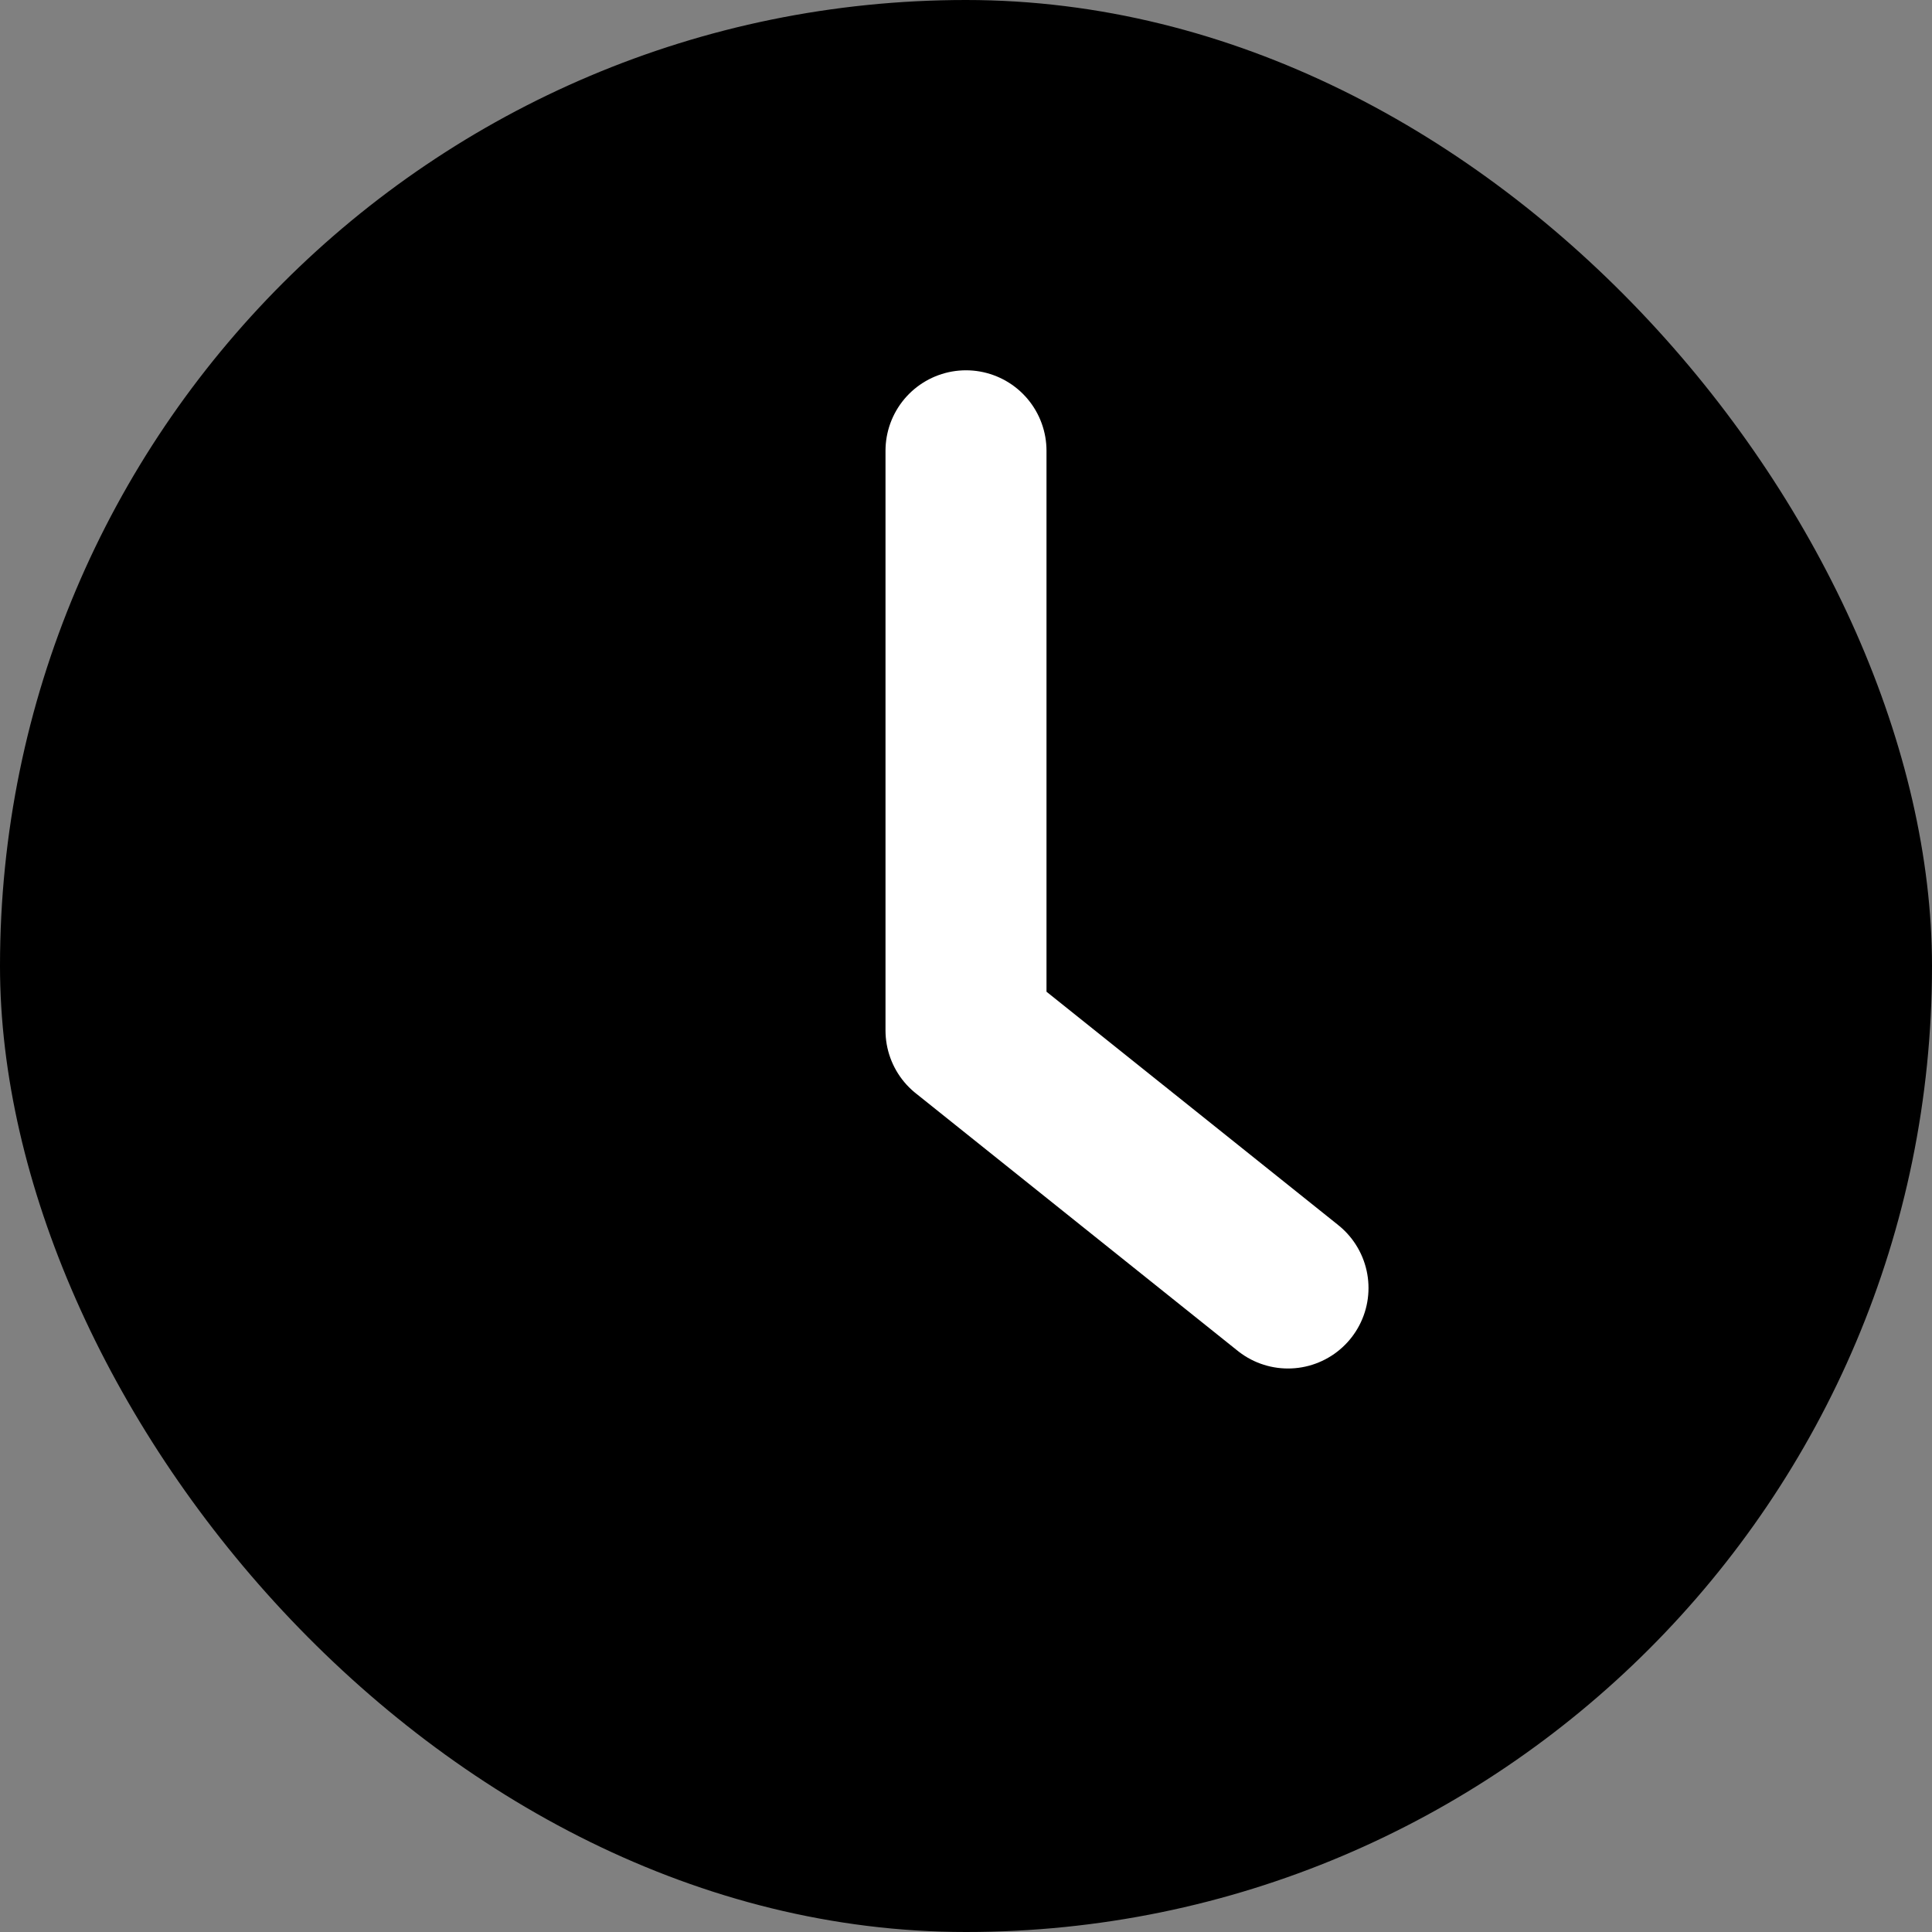 <svg id="time" xmlns="http://www.w3.org/2000/svg" width="24" height="24" viewBox="0 0 24 24">
  <rect x="0" y="0" width="24" height="24" fill="#808080" stroke="none"/>
  <rect id="Base" width="24" height="24" rx="12"/>
  <path id="time-2" data-name="time" d="M325.343,524.811v7.2l4,3.2" transform="translate(-313.343 -519.211)" fill="none" stroke="#fff" stroke-linecap="round" stroke-linejoin="round" stroke-width="2"/>
</svg>
